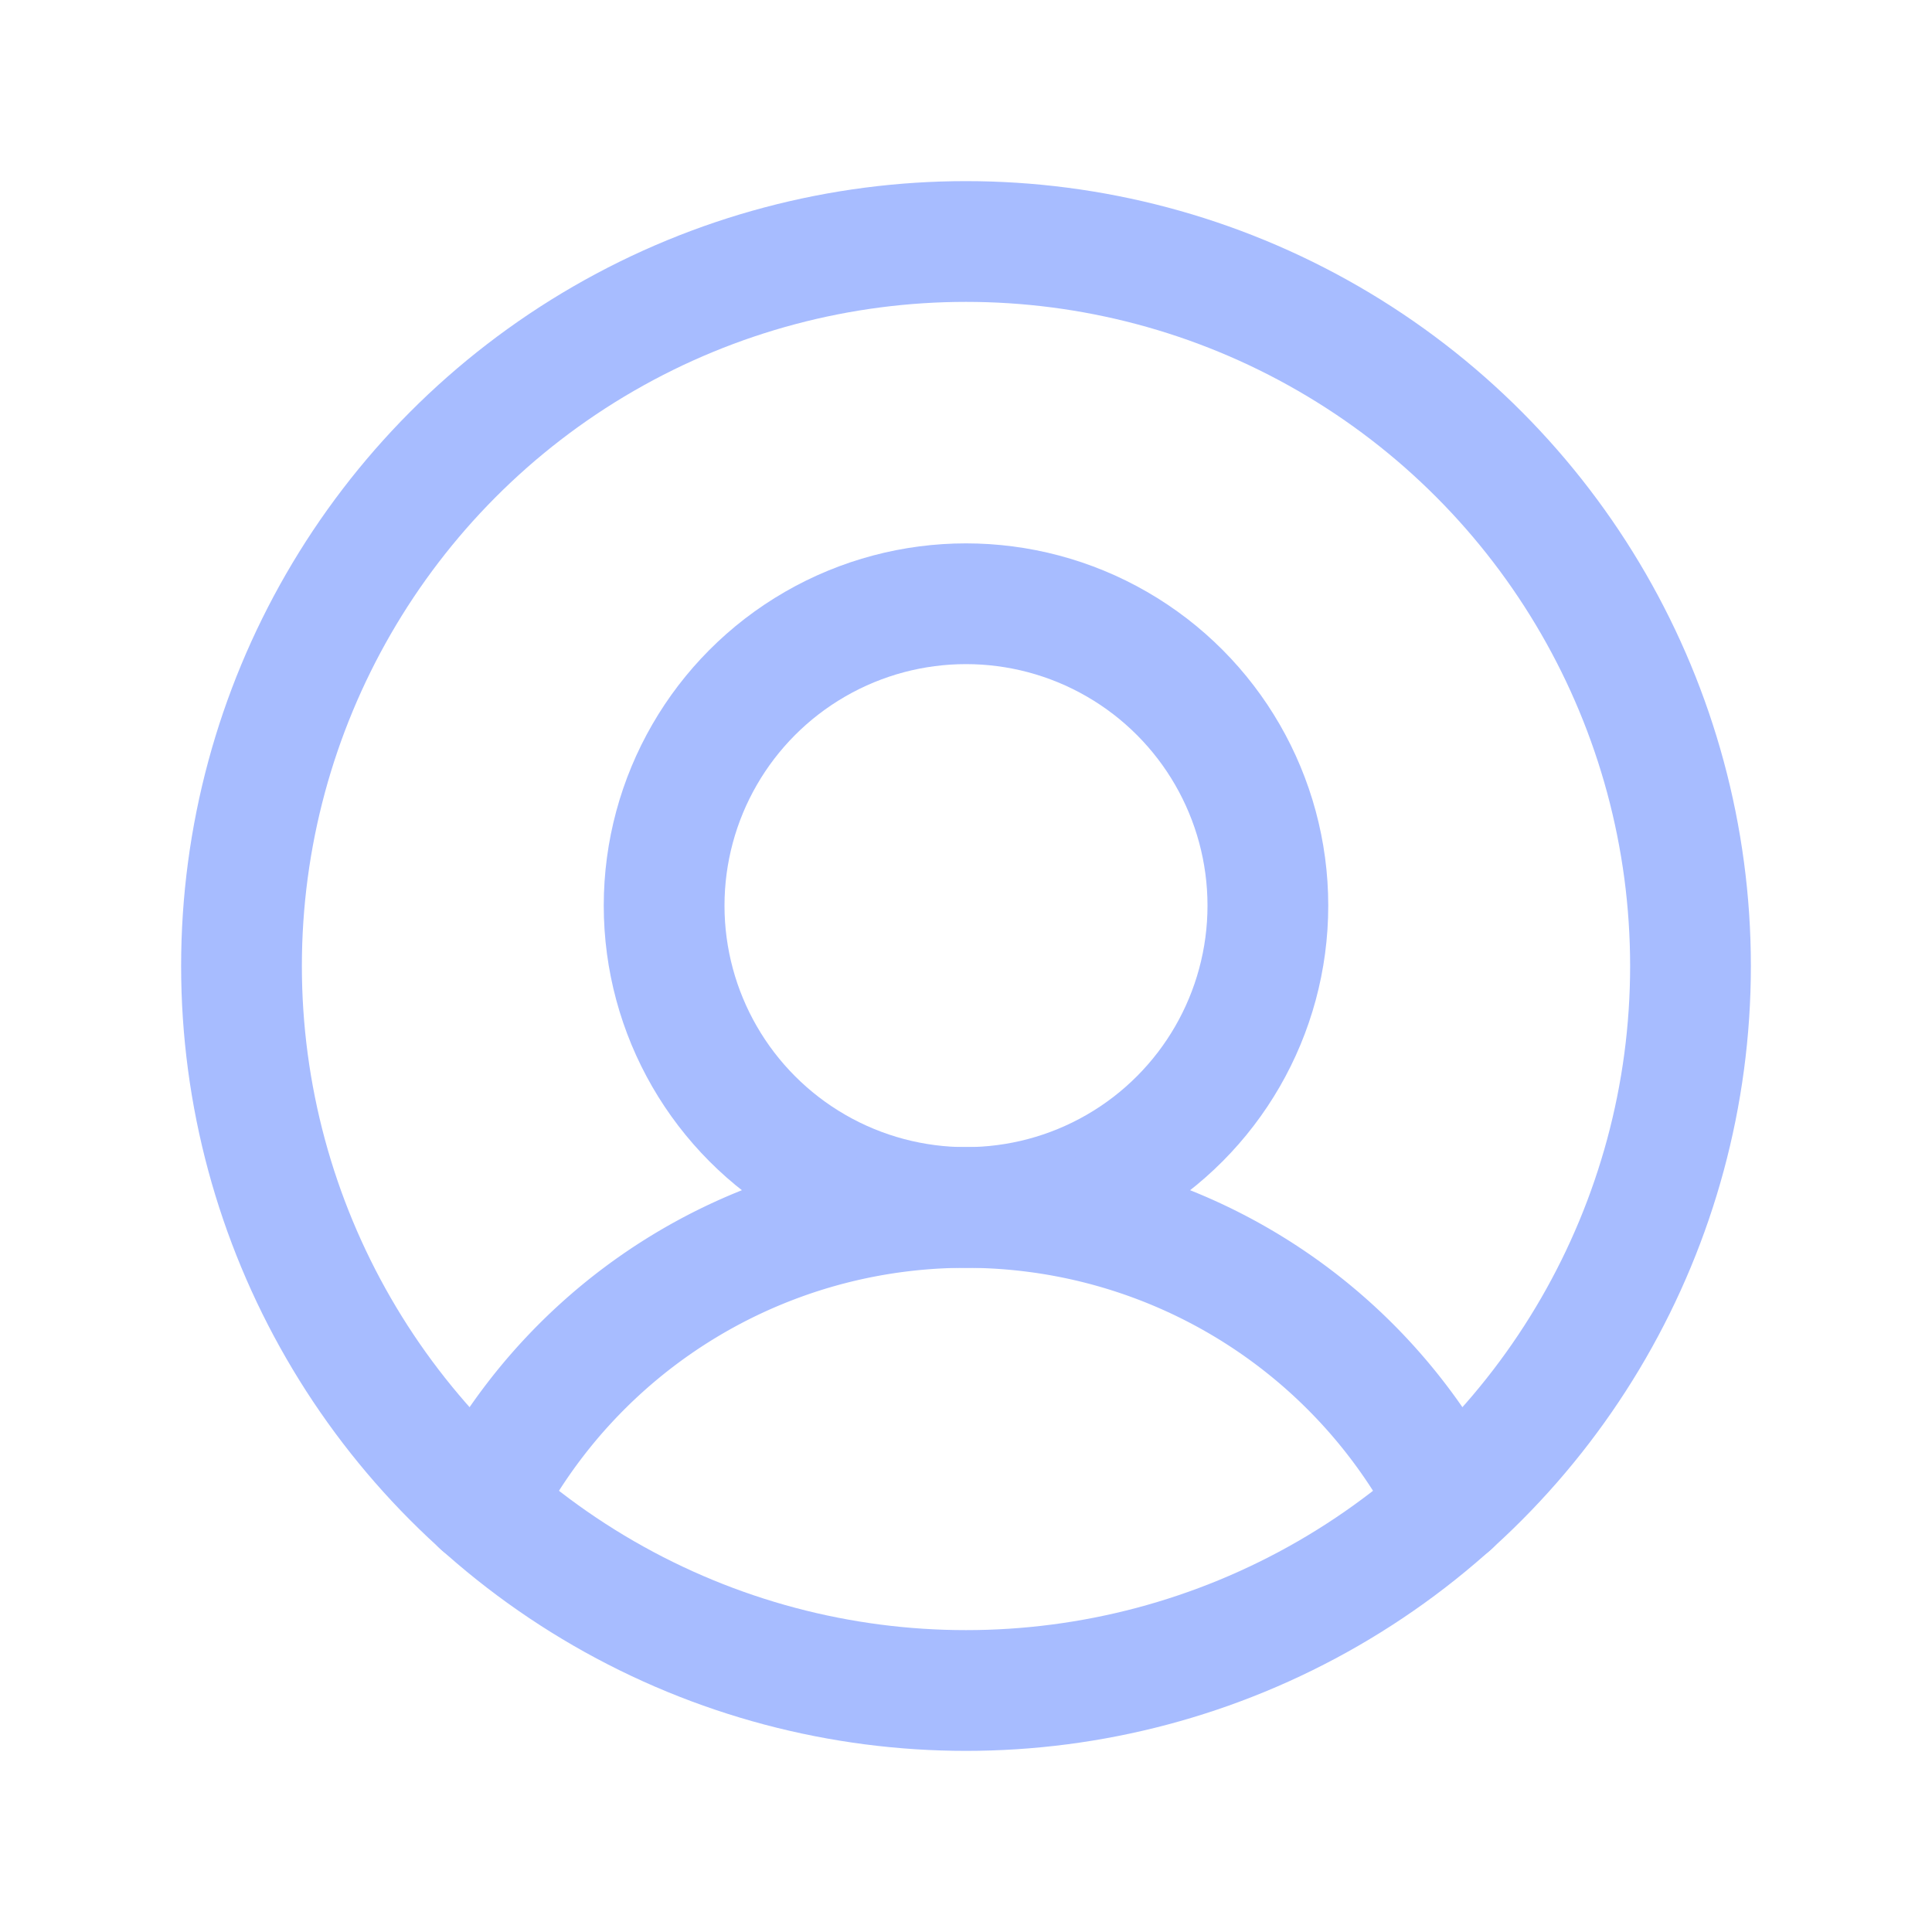 <svg xmlns="http://www.w3.org/2000/svg" width="192" height="192" fill="#a7bcff" viewBox="0 0 256 256"><rect width="256" height="256" fill="none"></rect><circle cx="128" cy="128" r="96" fill="none" stroke="#a7bcff" stroke-linecap="round" stroke-linejoin="round" stroke-width="16"></circle><circle cx="128" cy="120" r="40" fill="none" stroke="#a7bcff" stroke-linecap="round" stroke-linejoin="round" stroke-width="16"></circle><path d="M63.8,199.4a72,72,0,0,1,128.4,0" fill="none" stroke="#a7bcff" stroke-linecap="round" stroke-linejoin="round" stroke-width="16"></path></svg>